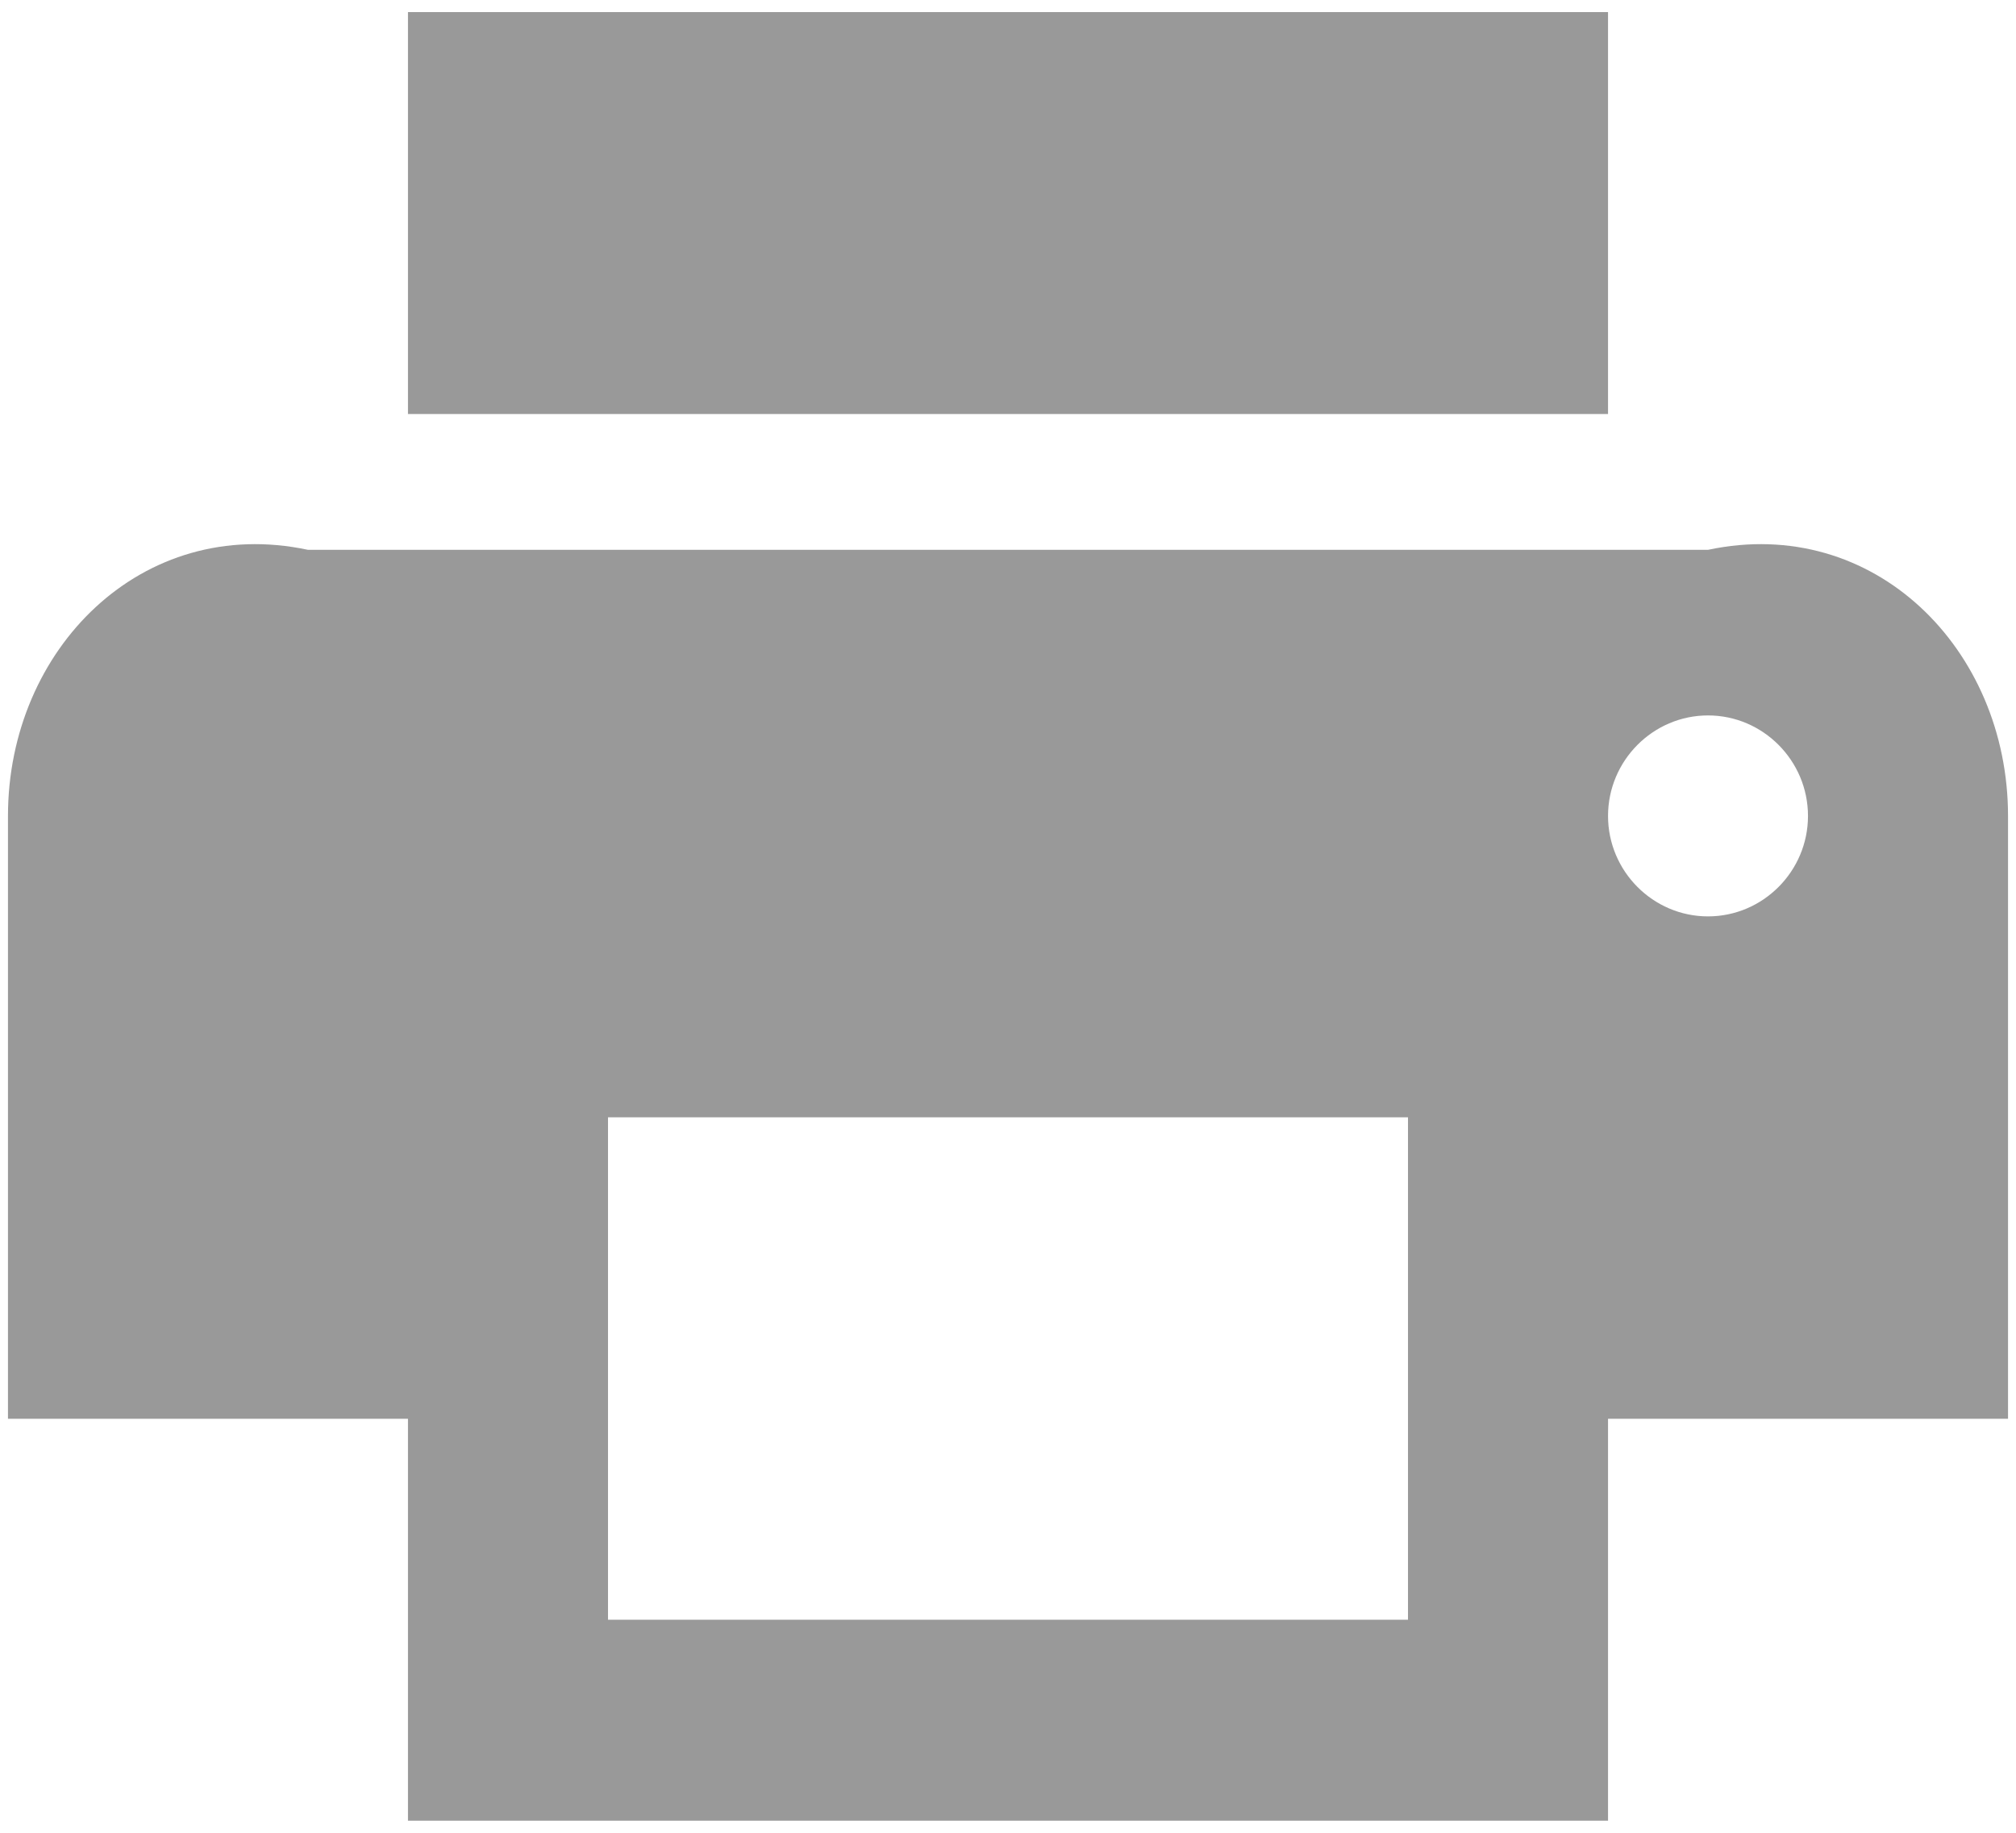 ﻿<?xml version="1.0" encoding="utf-8"?>
<svg version="1.1" xmlns:xlink="http://www.w3.org/1999/xlink" width="22px" height="20px" xmlns="http://www.w3.org/2000/svg">
  <g transform="matrix(1 0 0 1 -509 -600 )">
    <path d="M 21.913 8.904  C 21.913 7.083  20.45 5.614  18.639 6  L 3.361 6  C 1.55 5.614  0.087 7.083  0.087 8.904  L 0.087 15.482  L 4.452 15.482  L 4.452 19.868  L 17.548 19.868  L 17.548 15.482  L 21.913 15.482  L 21.913 8.904  Z M 15.365 12.193  L 15.365 17.675  L 6.635 17.675  L 6.635 12.193  L 15.365 12.193  Z M 19.73 8.904  C 19.73 9.507  19.239 10  18.639 10  C 18.039 10  17.548 9.507  17.548 8.904  C 17.548 8.3  18.039 7.807  18.639 7.807  C 19.239 7.807  19.73 8.3  19.73 8.904  Z M 17.548 4.518  L 17.548 0.132  L 4.452 0.132  L 4.452 4.518  L 17.548 4.518  Z " fill-rule="nonzero" fill="#999999" stroke="none" fill-opacity="0.996" transform="matrix(1 0 0 1 509 600 )" />
  </g>
</svg>